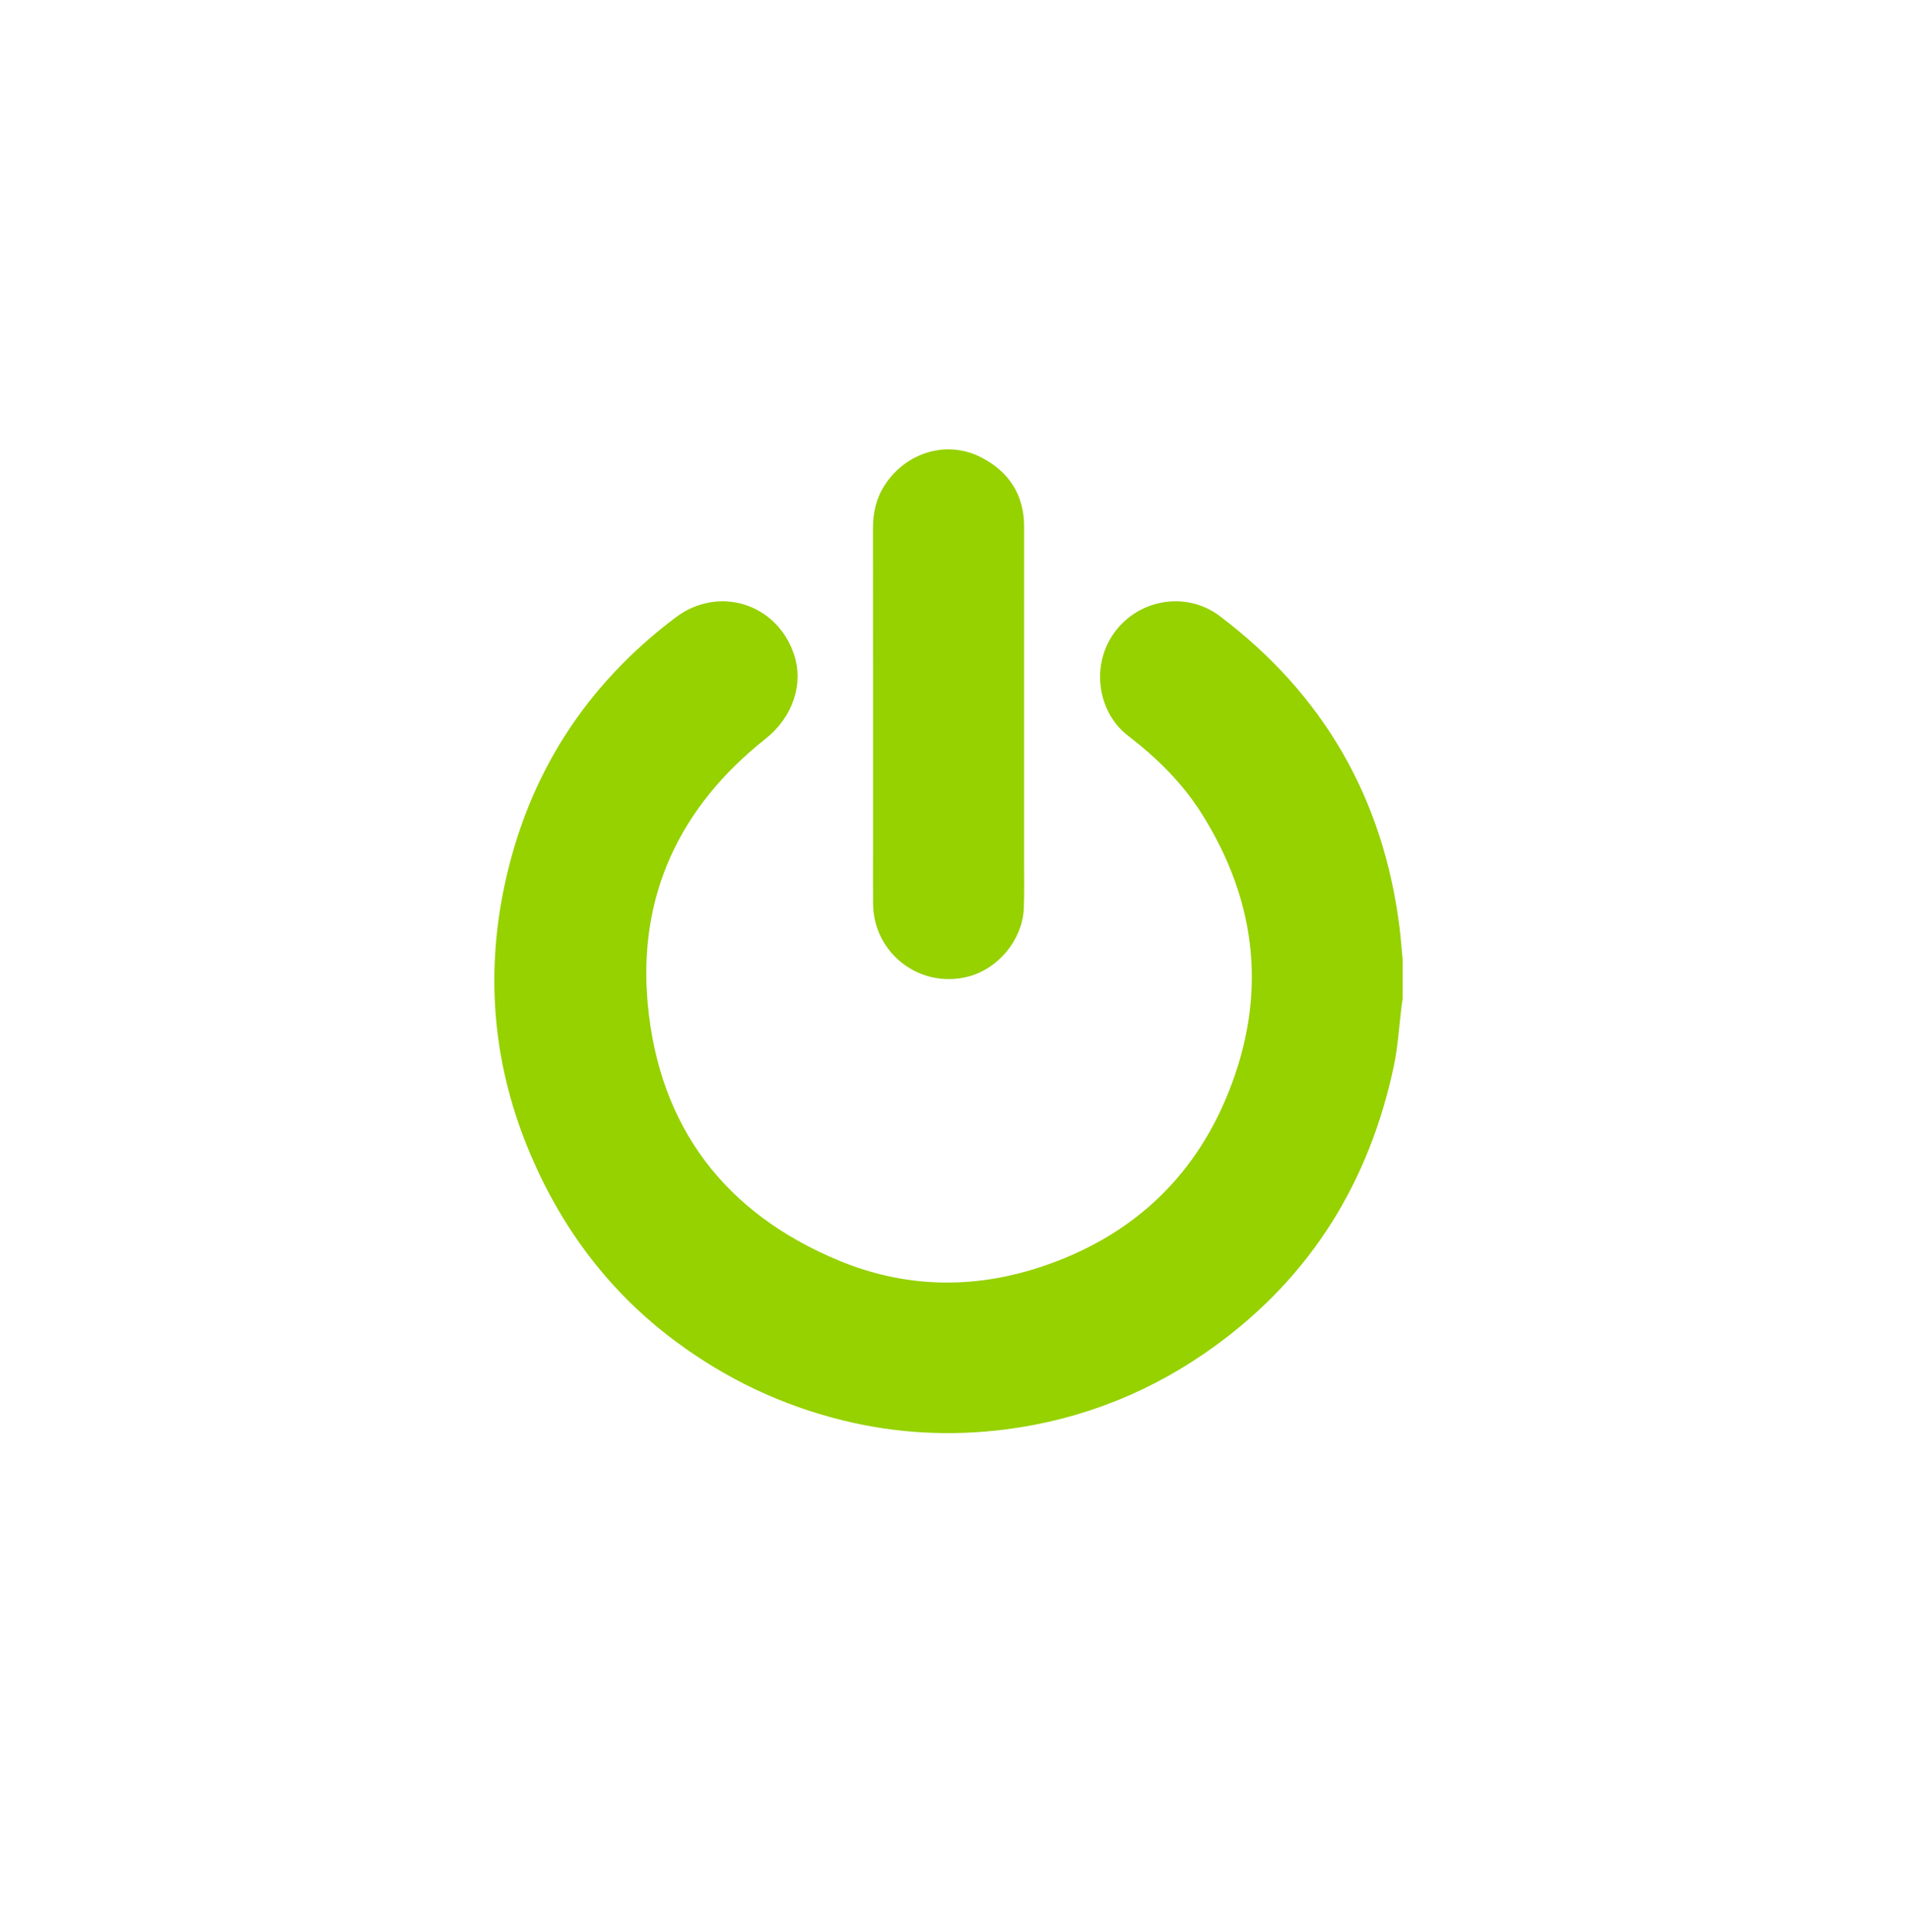 <svg width="85" height="86" viewBox="0 0 85 86" fill="none" xmlns="http://www.w3.org/2000/svg">
    <g filter="url(#filter0_d_8344_9413)">
        <circle cx="46" cy="39" r="25" fill="white" stroke="white" stroke-width="2" />
        <path
            d="M66.42 38.692C66.374 38.214 66.339 37.736 66.28 37.259C65.559 31.522 62.895 26.902 58.281 23.418C56.841 22.331 54.805 22.638 53.698 24.015C52.47 25.545 52.861 27.715 54.185 28.732C55.467 29.717 56.611 30.834 57.475 32.206C59.958 36.149 60.402 40.317 58.661 44.642C57.109 48.5 54.278 51.067 50.341 52.379C47.321 53.386 44.285 53.325 41.349 52.11C36.267 50.008 33.337 46.161 32.828 40.696C32.377 35.853 34.261 31.895 38.075 28.875C39.277 27.923 39.786 26.436 39.325 25.095C38.552 22.845 35.968 22.047 34.066 23.481C30.046 26.512 27.492 30.498 26.451 35.415C25.581 39.525 25.967 43.543 27.624 47.417C29.047 50.745 31.162 53.543 34.077 55.707C36.319 57.371 38.795 58.551 41.51 59.216C43.914 59.806 46.346 59.932 48.799 59.612C52.224 59.165 55.335 57.903 58.117 55.872C62.37 52.768 64.944 48.569 66.029 43.445C66.215 42.565 66.263 41.657 66.375 40.761C66.388 40.662 66.405 40.564 66.42 40.465C66.42 39.874 66.42 39.283 66.42 38.692Z"
            fill="#96D100" />
        <path
            d="M49.576 27.787C49.576 25.01 49.574 22.233 49.577 19.455C49.578 18.026 48.904 16.994 47.667 16.357C46.148 15.575 44.335 16.121 43.381 17.578C42.998 18.164 42.849 18.804 42.85 19.498C42.855 24.301 42.853 29.105 42.853 33.907C42.853 34.684 42.846 35.461 42.855 36.237C42.88 38.446 44.961 40.025 47.098 39.462C48.442 39.108 49.506 37.811 49.563 36.421C49.592 35.739 49.575 35.054 49.576 34.37C49.577 32.176 49.576 29.981 49.576 27.787L49.576 27.787Z"
            fill="#96D100" />
    </g>
    <defs>
        <filter id="filter0_d_8344_9413" x="-0.9" y="0.1" width="85.8" height="85.8"
            filterUnits="userSpaceOnUse" color-interpolation-filters="sRGB">
            <feFlood flood-opacity="0" result="BackgroundImageFix" />
            <feColorMatrix in="SourceAlpha" type="matrix"
                values="0 0 0 0 0 0 0 0 0 0 0 0 0 0 0 0 0 0 127 0" result="hardAlpha" />
            <feOffset dx="-4" dy="4" />
            <feGaussianBlur stdDeviation="8.45" />
            <feComposite in2="hardAlpha" operator="out" />
            <feColorMatrix type="matrix" values="0 0 0 0 0 0 0 0 0 0 0 0 0 0 0 0 0 0 0.1 0" />
            <feBlend mode="normal" in2="BackgroundImageFix" result="effect1_dropShadow_8344_9413" />
            <feBlend mode="normal" in="SourceGraphic" in2="effect1_dropShadow_8344_9413"
                result="shape" />
        </filter>
    </defs>
</svg>
